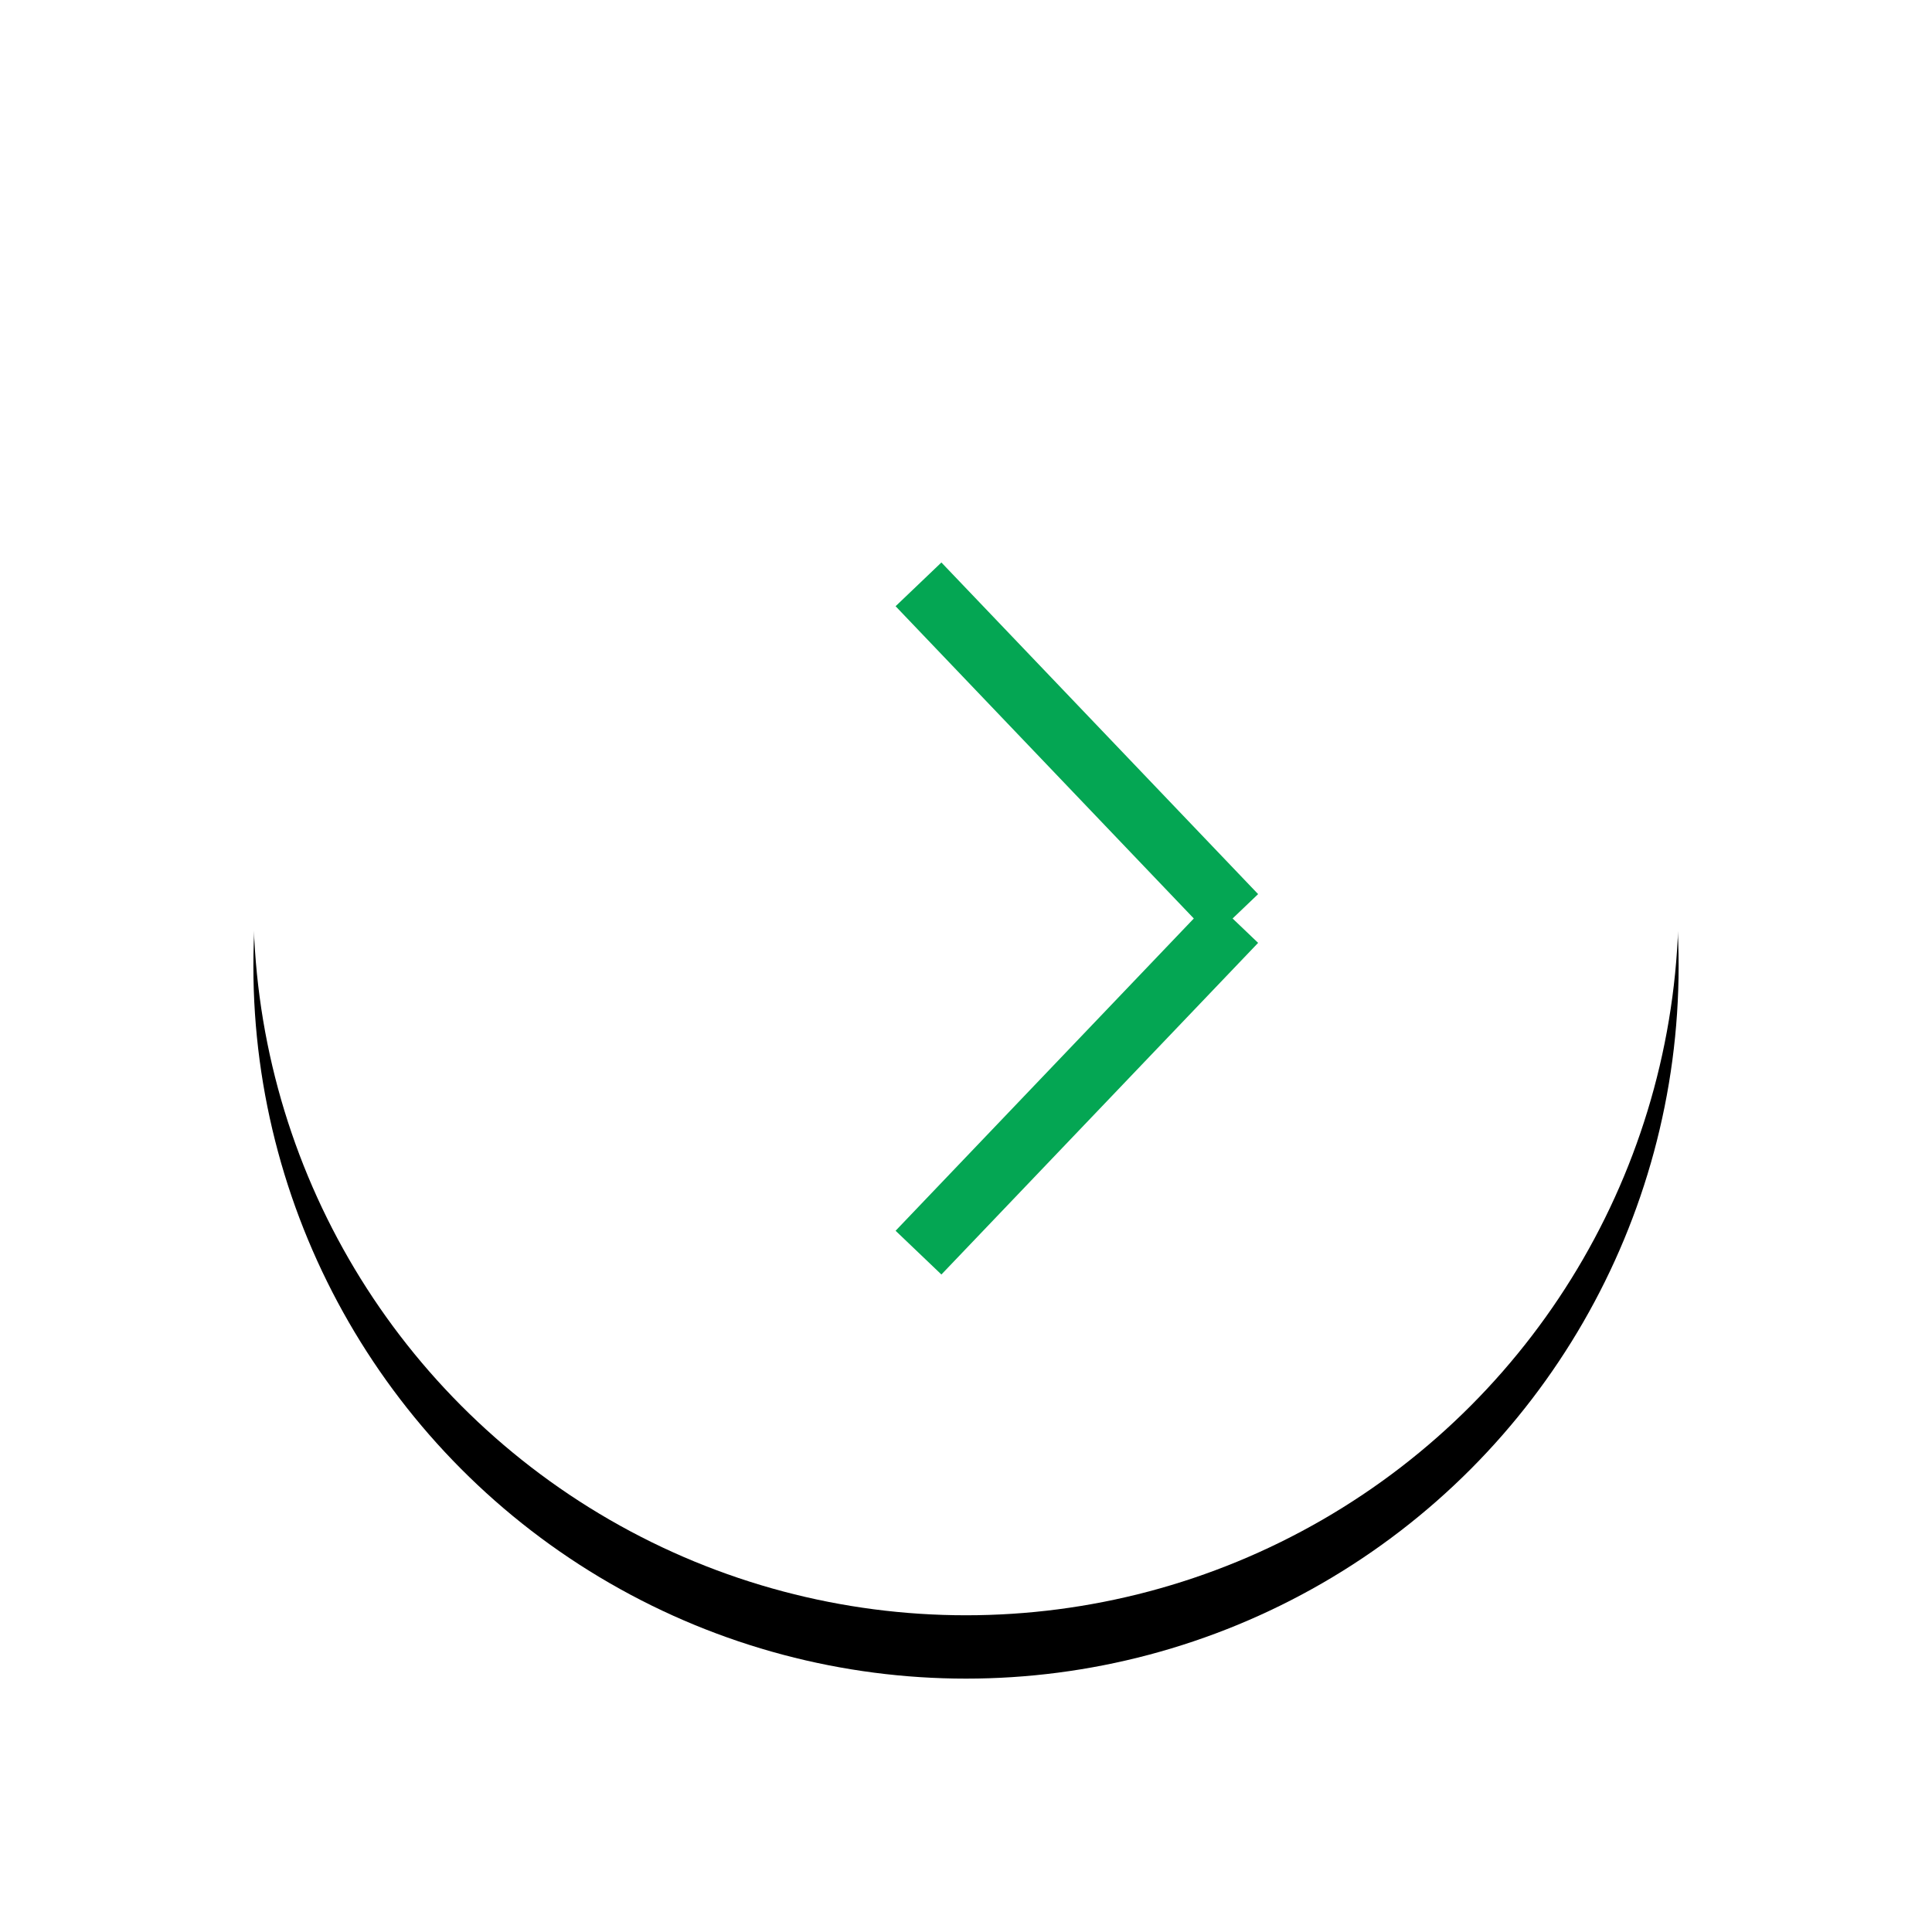 <?xml version="1.0" encoding="UTF-8"?>
<svg width="61px" height="61px" viewBox="0 0 61 61" version="1.1" xmlns="http://www.w3.org/2000/svg" xmlns:xlink="http://www.w3.org/1999/xlink">
    <!-- Generator: Sketch 53 (72520) - https://sketchapp.com -->
    <title>Buttons / Arrow Bttn / Active</title>
    <desc>Created with Sketch.</desc>
    <defs>
        <circle id="path-1" cx="22.5" cy="22.5" r="22.5"></circle>
        <filter x="-28.9%" y="-24.4%" width="157.8%" height="157.8%" filterUnits="objectBoundingBox" id="filter-2">
            <feOffset dx="0" dy="2" in="SourceAlpha" result="shadowOffsetOuter1"></feOffset>
            <feGaussianBlur stdDeviation="4" in="shadowOffsetOuter1" result="shadowBlurOuter1"></feGaussianBlur>
            <feColorMatrix values="0 0 0 0 0.271   0 0 0 0 0.337   0 0 0 0 0.438  0 0 0 0.283 0" type="matrix" in="shadowBlurOuter1"></feColorMatrix>
        </filter>
    </defs>
    <g id="главная-страница" stroke="none" stroke-width="1" fill="none" fill-rule="evenodd">
        <g id="Главная-страница-Desktop-" transform="translate(-1345, -6054)" fill-rule="nonzero">
            <g id="Нам-доверяют-" transform="translate(0, 5841)">
                <g id="Button-/-Arrow-Bttn-/-Active" transform="translate(1353, 219)">
                    <g id="Oval">
                        <use fill="black" fill-opacity="1" filter="url(#filter-2)" xlink:href="#path-1"></use>
                        <use fill="#FFFFFF" xlink:href="#path-1"></use>
                    </g>
                    <path d="M21,33.55 L31,23.079 L21,33.55 Z M21,12.45 L31,22.921 L21,12.45 Z" id="Combined-Shape" stroke="#04A653" stroke-width="2" stroke-linecap="round"></path>
                </g>
            </g>
        </g>
    </g>
</svg>